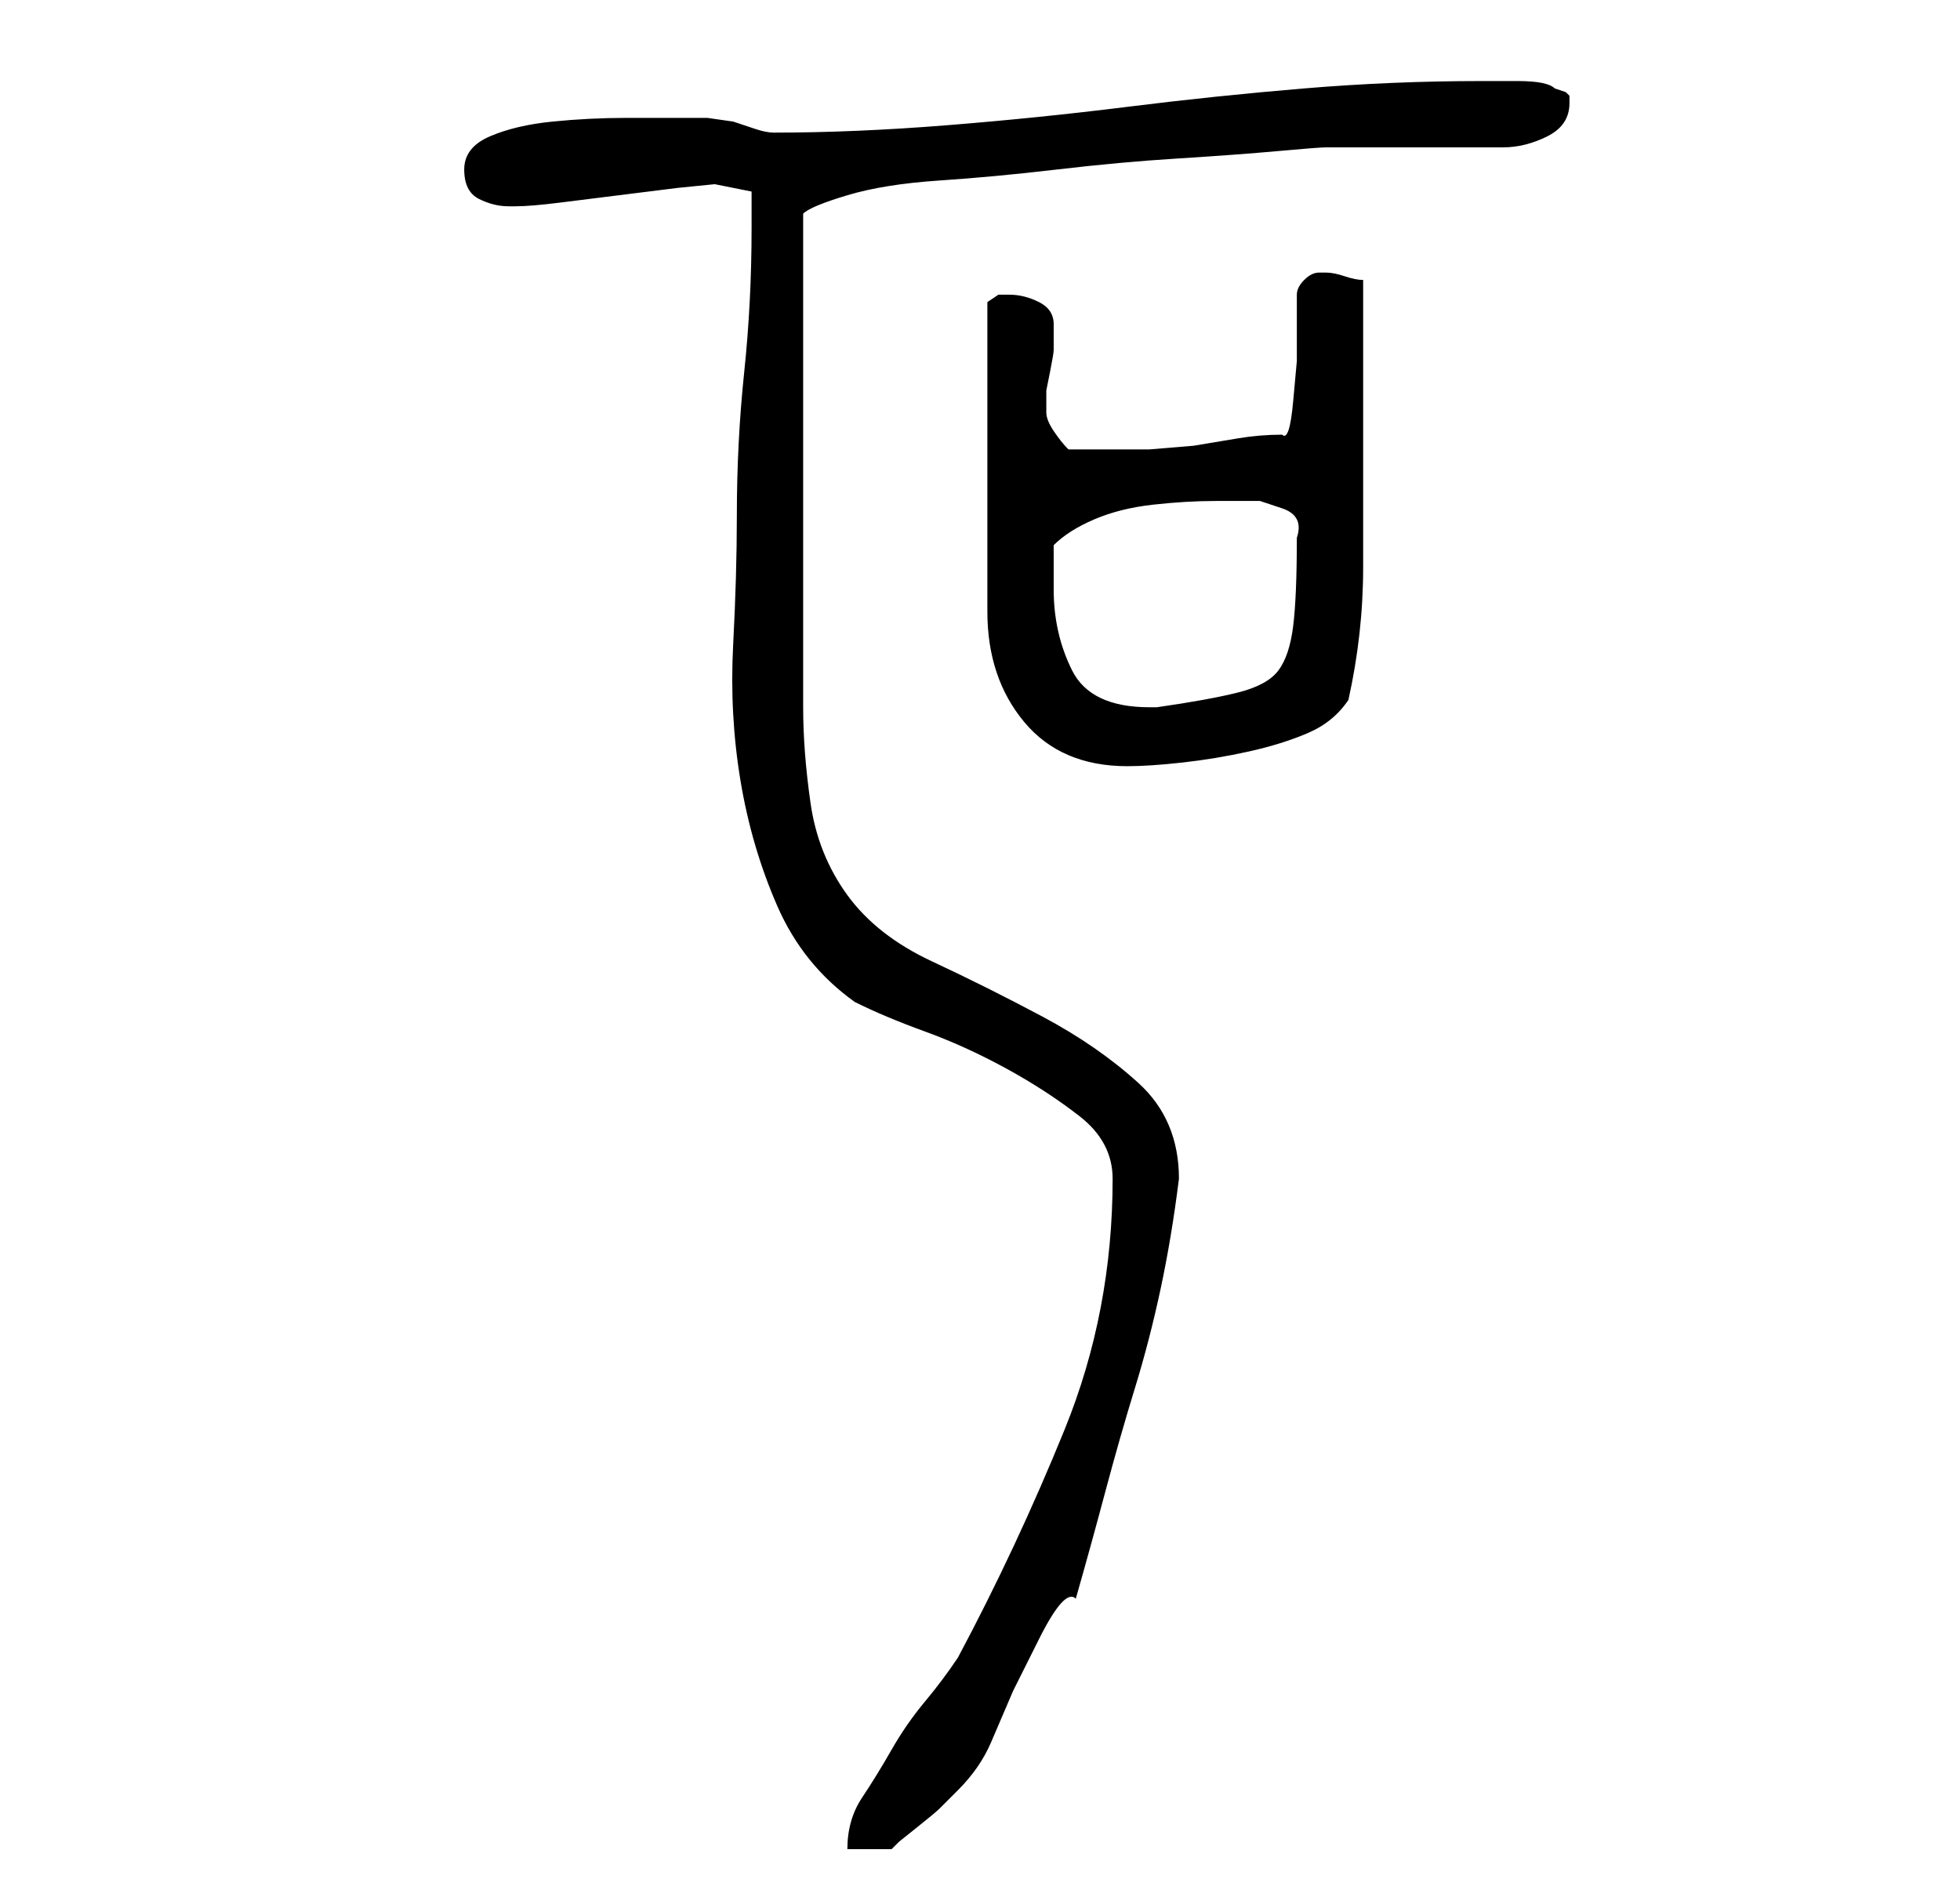 <?xml version="1.0" standalone="no"?>
<!DOCTYPE svg PUBLIC "-//W3C//DTD SVG 1.1//EN" "http://www.w3.org/Graphics/SVG/1.1/DTD/svg11.dtd" >
<svg xmlns="http://www.w3.org/2000/svg" xmlns:xlink="http://www.w3.org/1999/xlink" version="1.1" viewBox="-10 0 266 256">
   <path fill="currentColor"
d="M141 160q0 18 -6.5 34t-14.5 31q-2 3 -4.5 6t-4.5 6.5t-4 6.5t-2 7h6l1 -1t2.5 -2t3 -2.5l2.5 -2.5q3 -3 4.5 -6.5l3 -7t3.5 -7t5 -5.5q2 -7 4 -14.5t4 -14t3.5 -13.5t2.5 -15q0 -8 -5.5 -13t-13 -9t-15 -7.5t-11.5 -9t-5 -12.5t-1 -13v-4v-9.5v-10.5v-9v-7v-10v-10v-7
q1 -1 6 -2.5t12.5 -2t16 -1.5t16.5 -1.5t13.5 -1t6.5 -0.5h5h7h8h4q3 0 6 -1.5t3 -4.5v-1l-0.5 -0.5t-1.5 -0.5q-1 -1 -5 -1h-5q-12 0 -24 1t-24 2.5t-24.5 2.5t-23.5 1q-1 0 -2.5 -0.5l-3 -1t-3.5 -0.5h-2h-3h-6q-5 0 -10 0.5t-8.5 2t-3.5 4.5t2 4t4 1h0.5h0.5q2 0 6 -0.5
l8 -1l8 -1t5 -0.5l5 1v5q0 10 -1 19.5t-1 19.5q0 8 -0.5 17.5t1 18.5t5 17t10.5 13q4 2 9.5 4t11 5t10 6.5t4.5 8.5zM127 40h-1.5t-1.5 1v42q0 9 5 15t14 6q3 0 7.5 -0.5t9 -1.5t8 -2.5t5.5 -4.5q2 -9 2 -18v-18v-21q-1 0 -2.5 -0.5t-2.5 -0.5h-1v0q-1 0 -2 1t-1 2v3.5v5.5
t-0.5 5.5t-1.5 4.5q-3 0 -6 0.5l-6 1t-6 0.5h-5h-6q-1 -1 -2 -2.5t-1 -2.5v0v-1v0v0v-2t0.5 -2.5t0.5 -3v-1.5v-1v-1q0 -2 -2 -3t-4 -1zM133 80v-6q2 -2 5.5 -3.5t8 -2t8.5 -0.5h6t3 1t2 4v0q0 8 -0.5 12t-2 6t-5.5 3t-11 2h-1v0q-8 0 -10.5 -5t-2.5 -11z" />
</svg>

